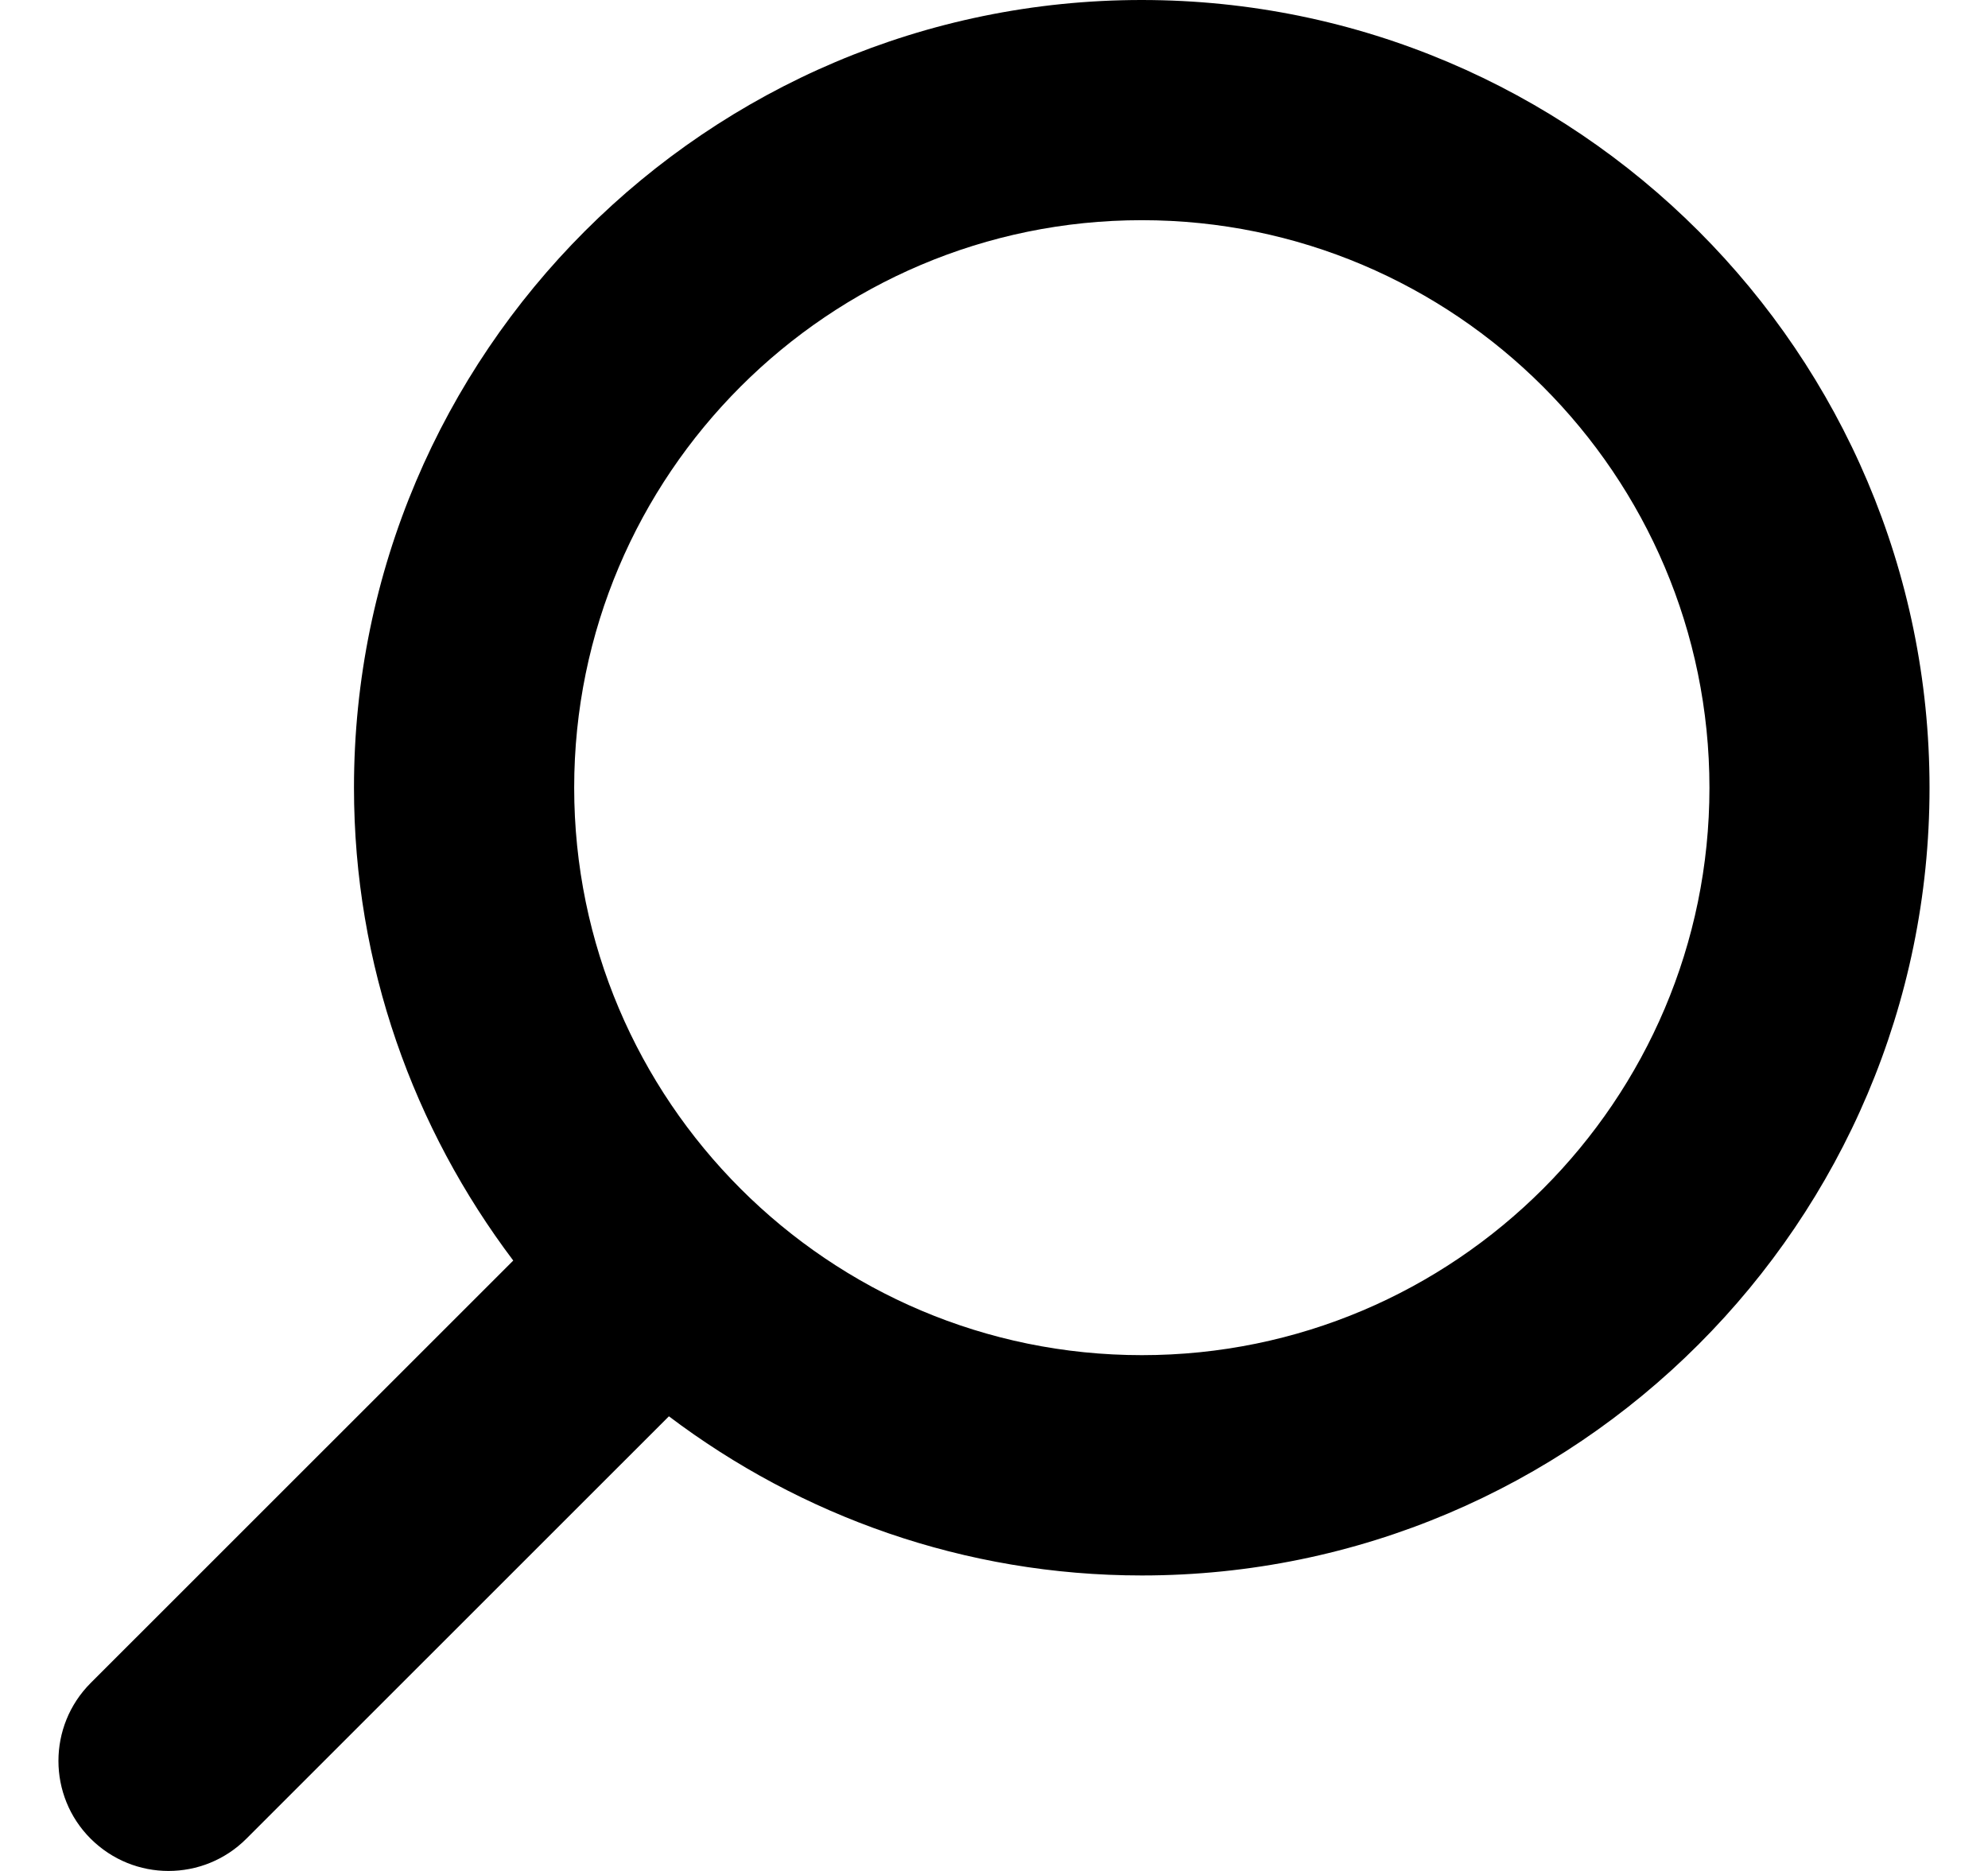 <svg width="17" height="16" viewBox="0 0 17 16" fill="current" xmlns="http://www.w3.org/2000/svg">
<g id="Vector">
<path id="Vector_2" d="M0.775 14.393L4.389 10.78C3.538 9.652 3.027 8.255 3.027 6.736C3.027 3.022 6.05 0 9.764 0C13.478 0.001 16.5 3.023 16.5 6.737C16.5 10.45 13.478 13.473 9.764 13.473C8.246 13.473 6.847 12.963 5.72 12.112L2.106 15.725C1.923 15.908 1.682 16 1.441 16C1.2 16 0.96 15.908 0.775 15.724C0.408 15.357 0.408 14.761 0.775 14.393ZM14.618 6.737C14.618 4.06 12.44 1.883 9.764 1.883C7.087 1.883 4.91 4.06 4.91 6.736C4.91 9.412 7.087 11.589 9.764 11.589C12.44 11.59 14.618 9.413 14.618 6.737Z" fill="current"/>
</g>
</svg>
